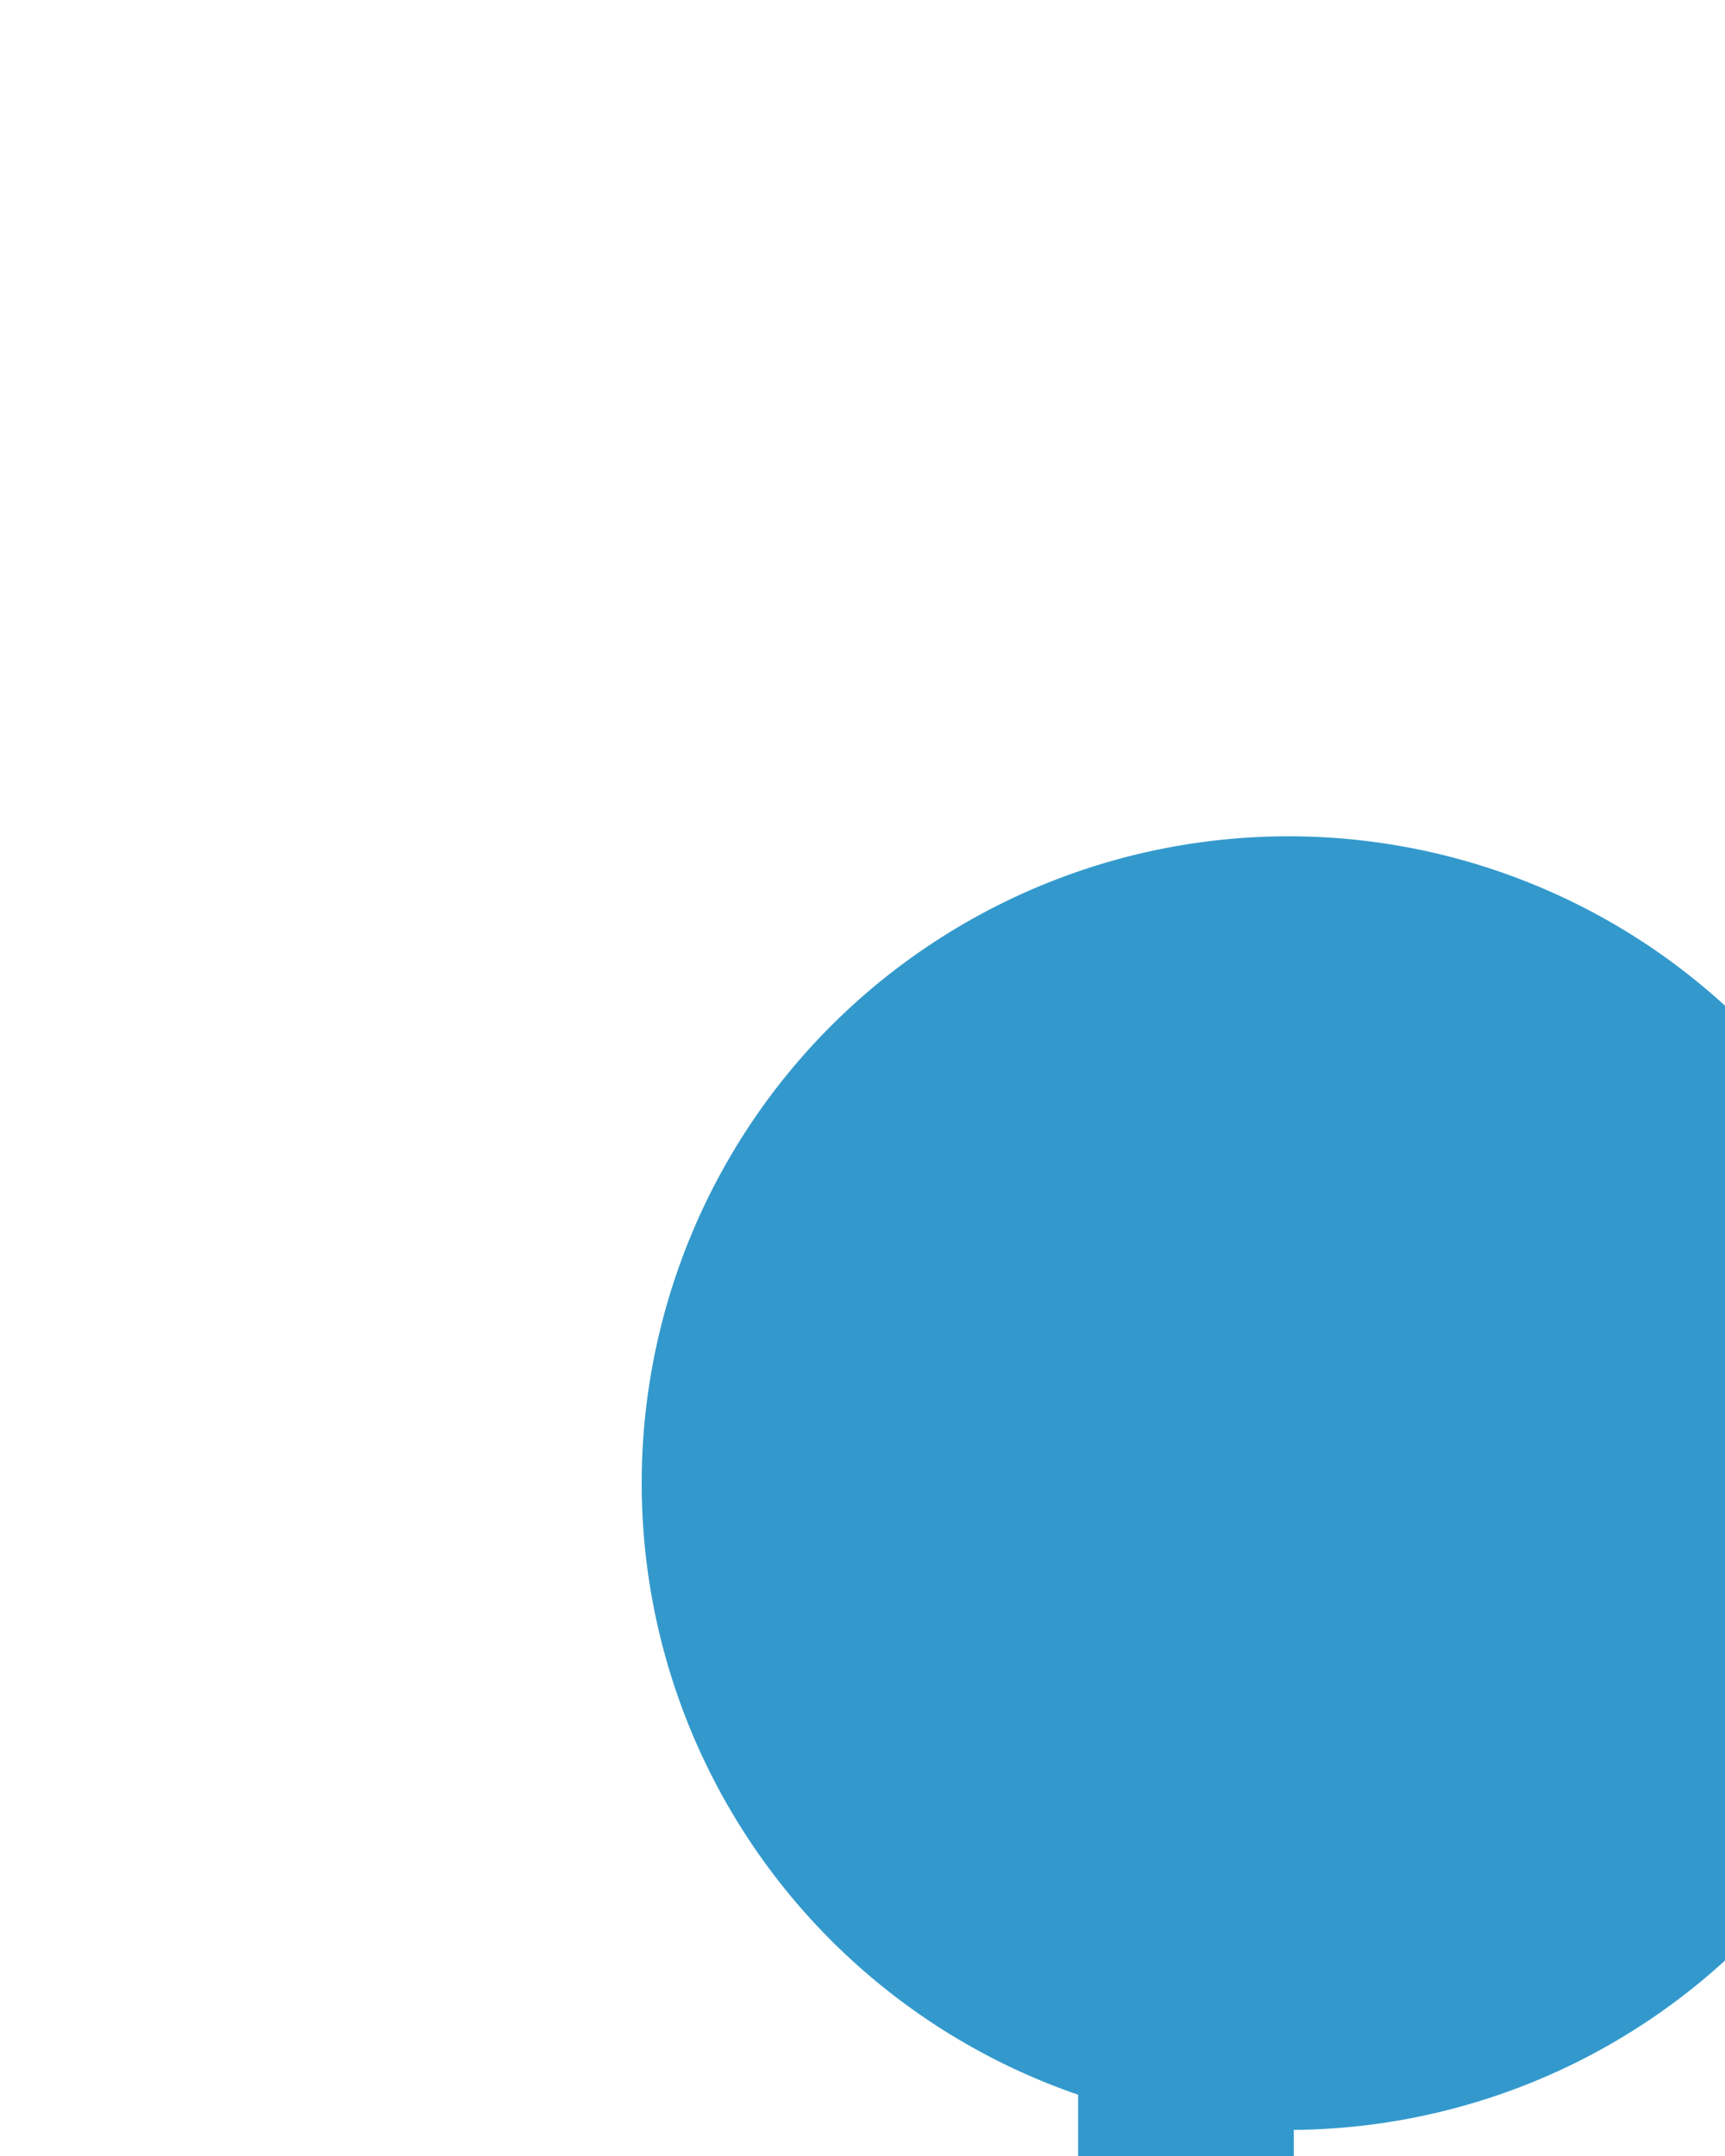 ﻿<?xml version="1.0" encoding="utf-8"?>
<svg version="1.1" xmlns:xlink="http://www.w3.org/1999/xlink" width="8px" height="10px" preserveAspectRatio="xMidYMin meet" viewBox="1645 522  6 10" xmlns="http://www.w3.org/2000/svg">
  <path d="M 1651.518 527.665  A 3 3 0 0 0 1649.5 530.5 L 1649.5 563  " stroke-width="1" stroke="#3399cc" fill="none" />
  <path d="M 1649.976 525.879  A 3 3 0 0 0 1646.976 528.879 A 3 3 0 0 0 1649.976 531.879 A 3 3 0 0 0 1652.976 528.879 A 3 3 0 0 0 1649.976 525.879 Z M 1643.2 562  L 1649.5 568  L 1655.8 562  L 1643.2 562  Z " fill-rule="nonzero" fill="#3399cc" stroke="none" />
</svg>